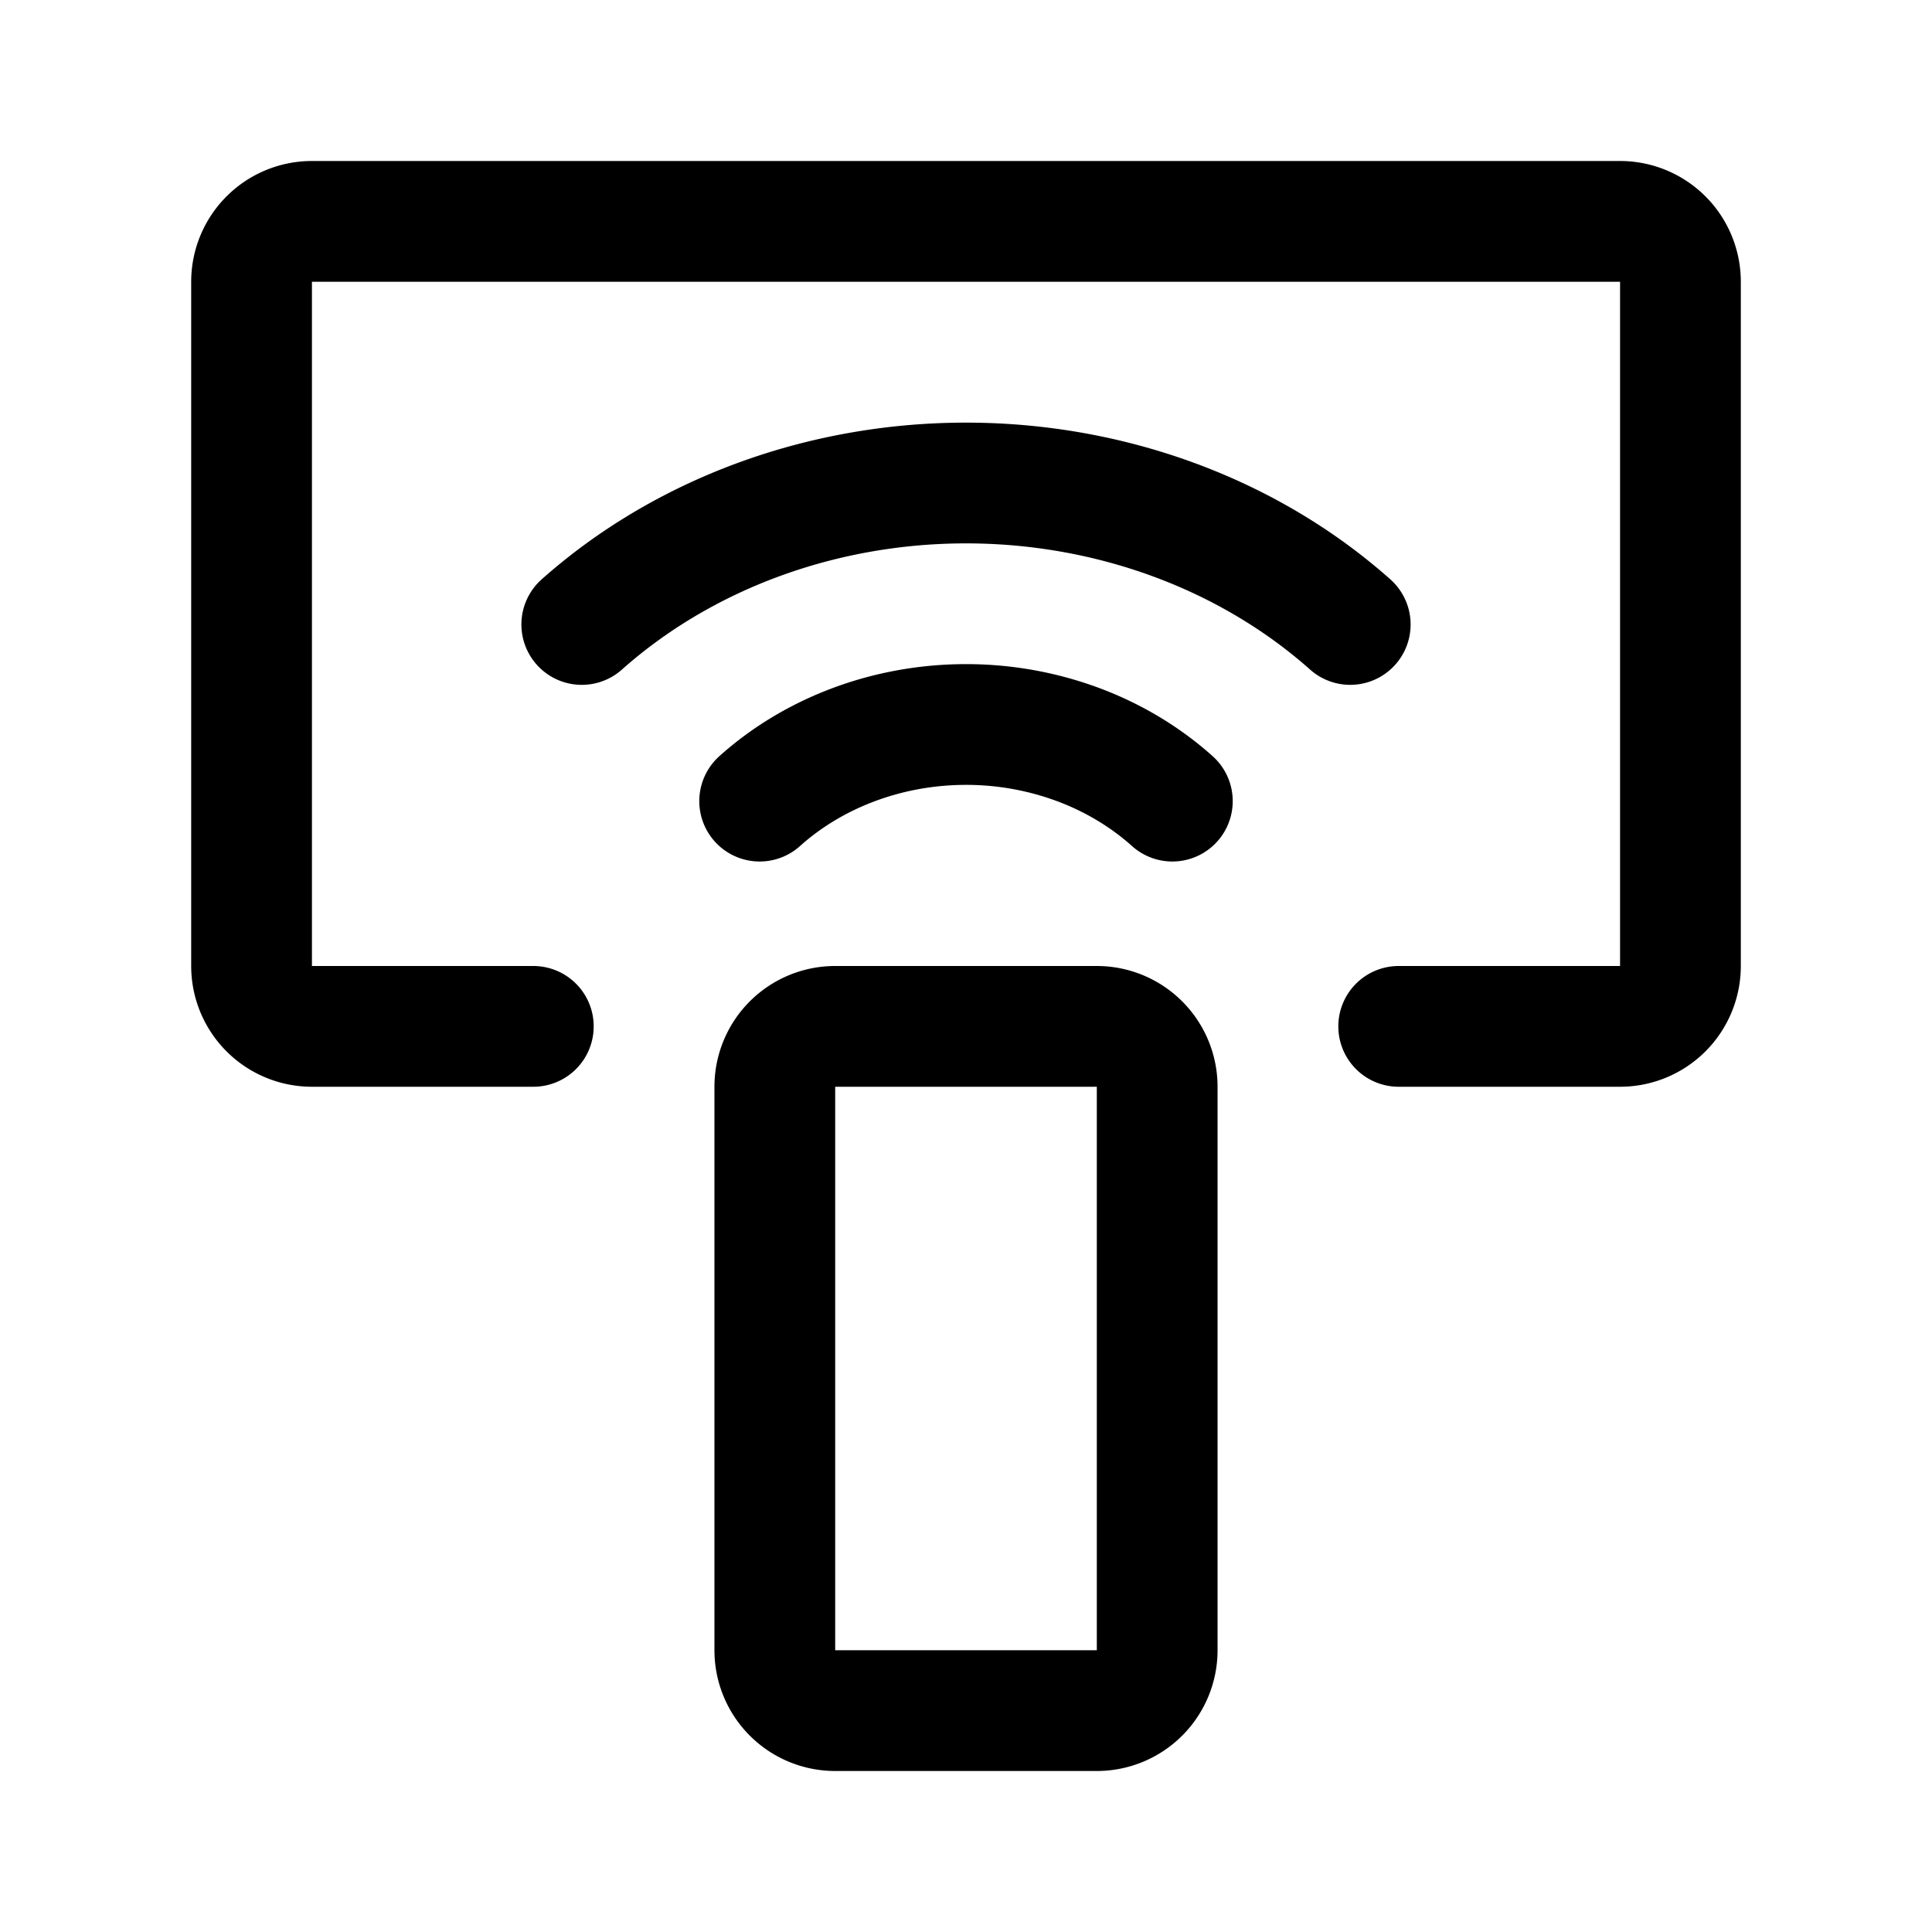 <svg width="192" height="192" viewBox="0 0 192 192" fill="none" xmlns="http://www.w3.org/2000/svg"><path d="M134.184 62.059c-5.015-4.457-10.968-7.993-17.519-10.405C110.113 49.242 103.091 48 96 48c-7.091 0-14.113 1.242-20.665 3.654-6.551 2.412-12.504 5.948-17.519 10.405m58.69 17.556c-2.693-2.414-5.89-4.33-9.408-5.636A31.931 31.931 0 0 0 96 72c-3.808 0-7.58.672-11.098 1.98-3.518 1.306-6.715 3.22-9.408 5.635" stroke="#000" stroke-width="12" stroke-linecap="round" stroke-linejoin="round"/><path d="M53 102H31a6 6 0 0 1-6-6V28a6 6 0 0 1 6-6h130a6 6 0 0 1 6 6v68a6 6 0 0 1-6 6h-22m-30 0H83a6 6 0 0 0-6 6v56a6 6 0 0 0 6 6h26a6 6 0 0 0 6-6v-56a6 6 0 0 0-6-6Z" stroke="#000" stroke-width="12" stroke-linecap="round" stroke-linejoin="round"/></svg>